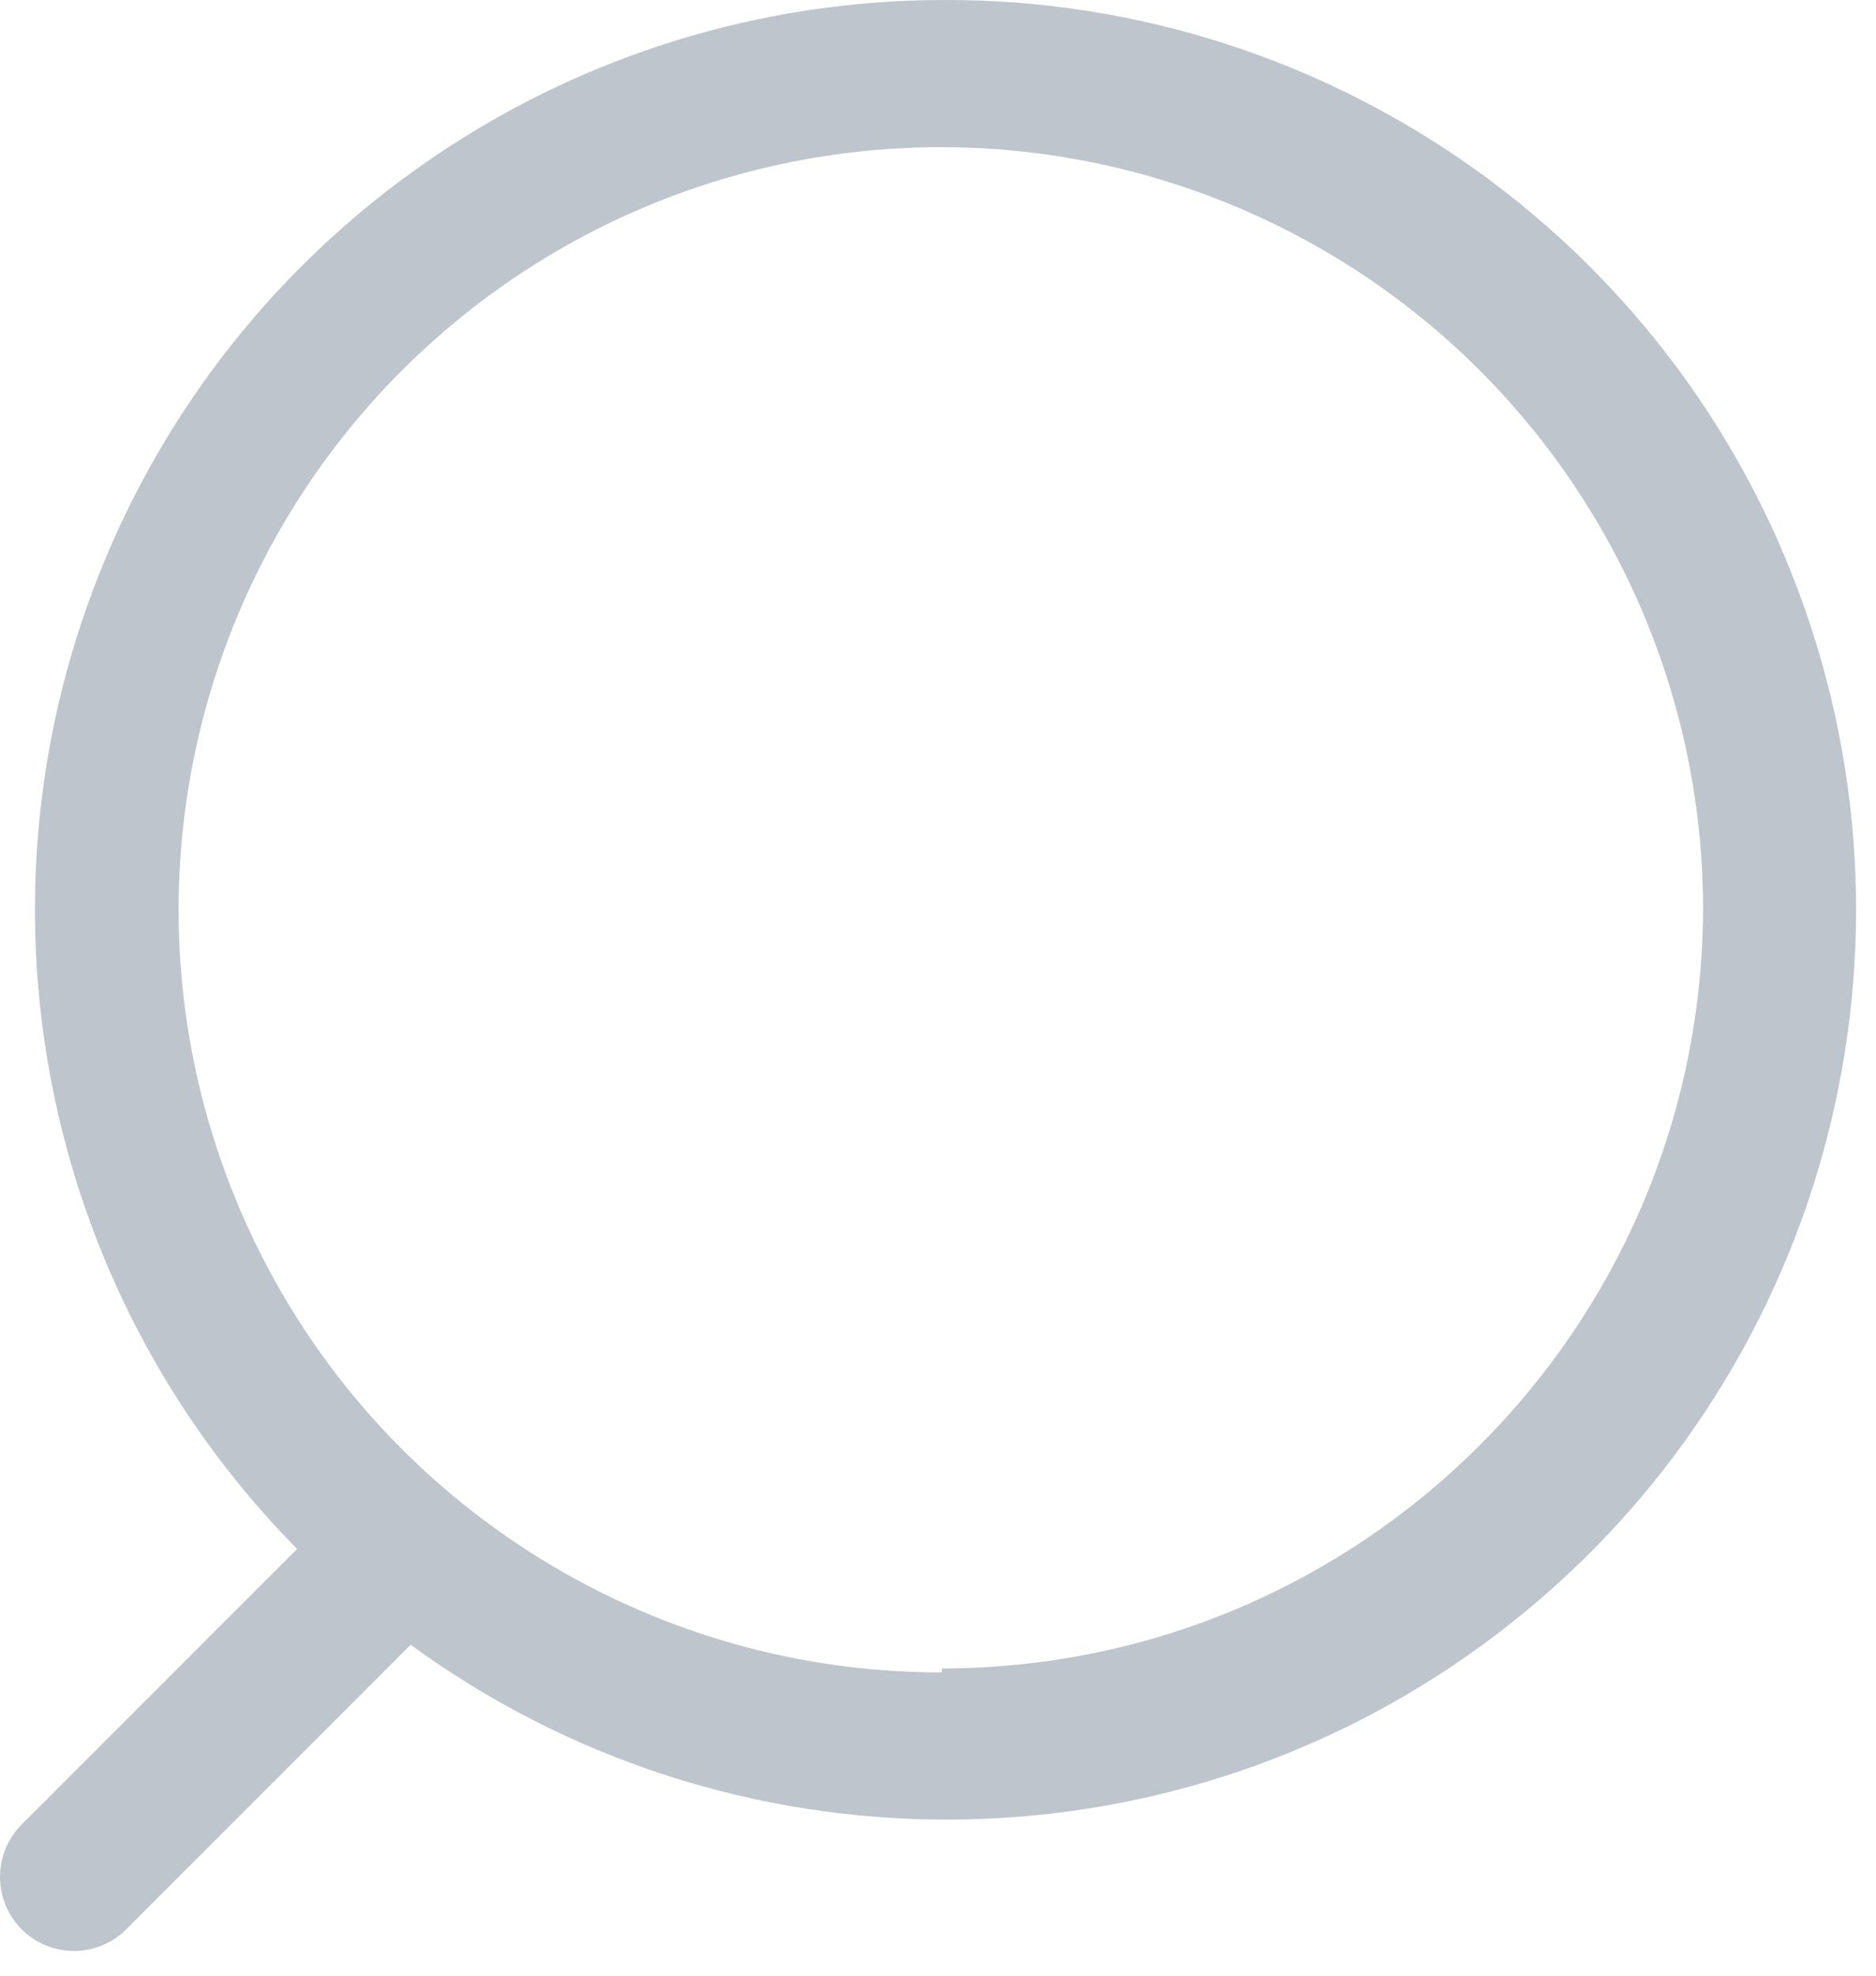 <svg width="19" height="20" viewBox="0 0 19 20" fill="none" xmlns="http://www.w3.org/2000/svg">
<path fill-rule="evenodd" clip-rule="evenodd" d="M1.062 5.669C2.488 2.245 5.83 0.01 9.539 0C13.537 -0.021 17.093 2.54 18.339 6.339C19.585 10.138 18.238 14.307 15.004 16.659C11.771 19.01 7.389 19.007 4.159 16.65L1.279 19.53C0.987 19.823 0.512 19.823 0.219 19.53C-0.073 19.237 -0.073 18.763 0.219 18.47L3.009 15.68C0.403 13.04 -0.364 9.094 1.062 5.669ZM2.399 12.169C3.596 15.055 6.415 16.934 9.539 16.93V16.89C13.78 16.885 17.222 13.46 17.249 9.22C17.253 6.096 15.374 3.277 12.488 2.08C9.603 0.882 6.28 1.542 4.07 3.751C1.861 5.96 1.201 9.283 2.399 12.169Z" fill="#BEC5CC"/>
</svg>
